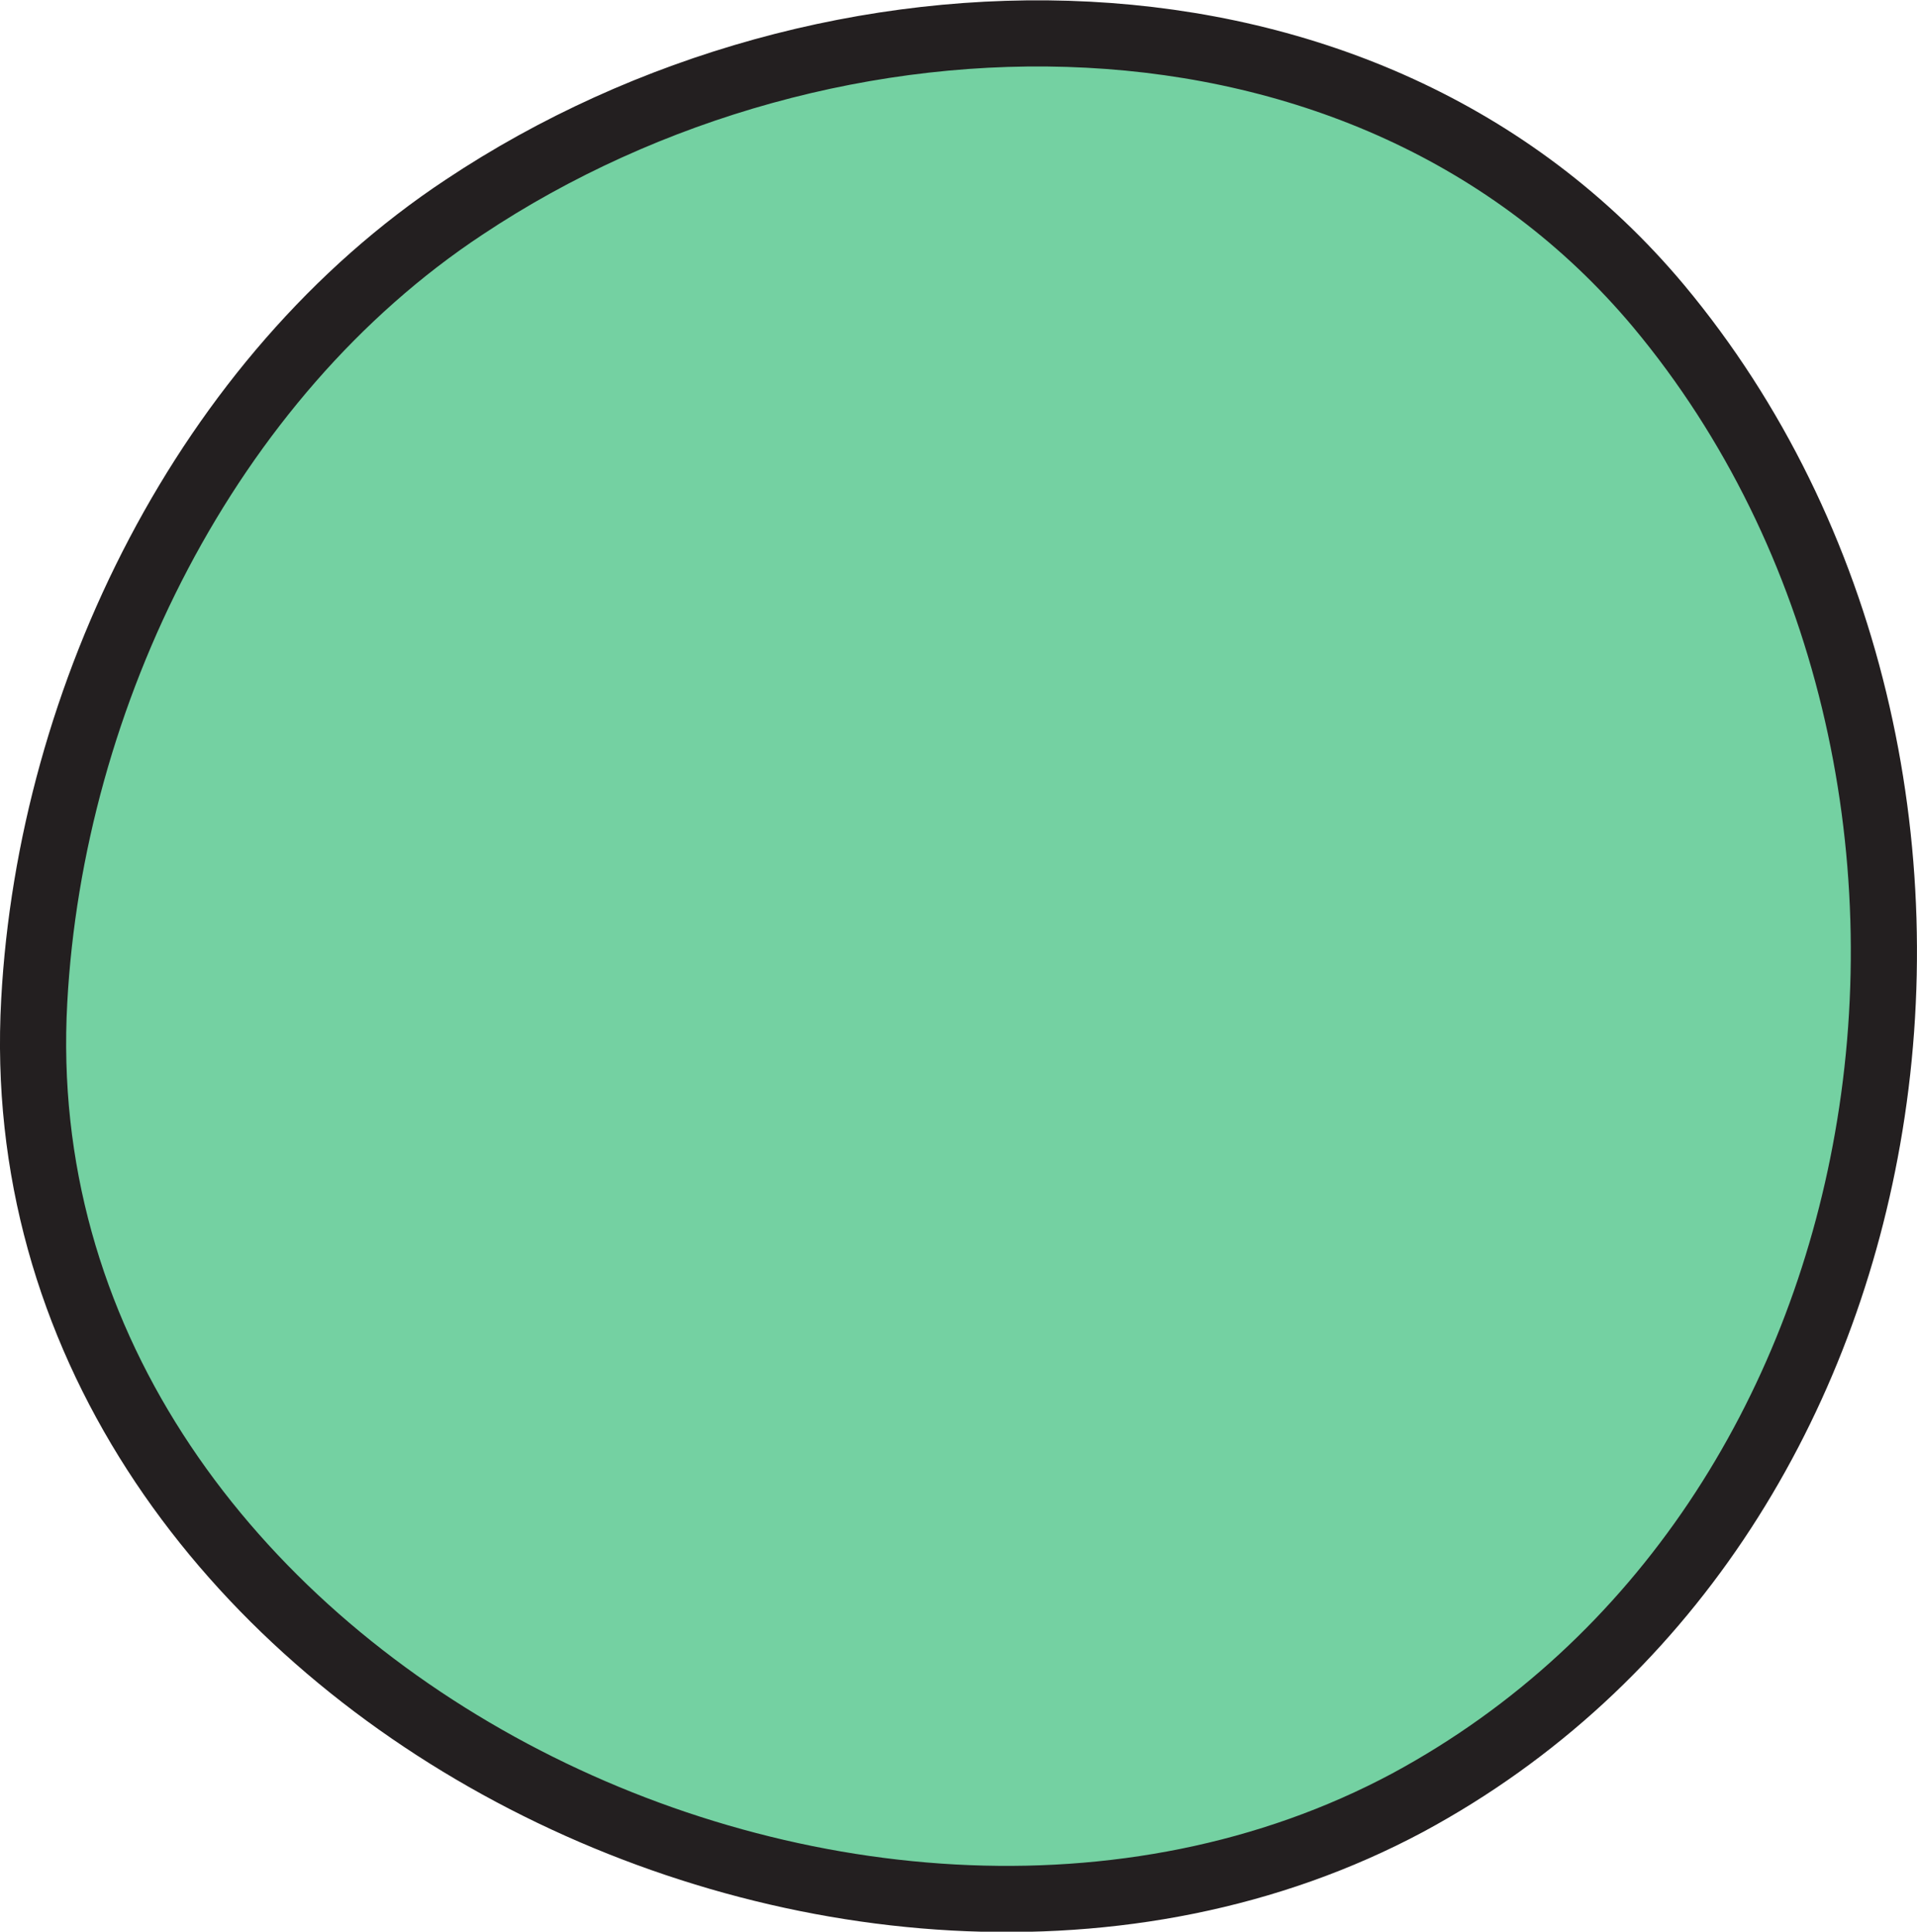 <svg id="Layer_1" data-name="Layer 1" xmlns="http://www.w3.org/2000/svg" viewBox="0 0 115.9 116.81"><defs><style>.cls-1{fill:#74d1a2;stroke:#231f20;stroke-linecap:round;stroke-linejoin:round;stroke-width:4px;}</style></defs><title>6_Momma_Head</title><path class="cls-1" d="M112.91,68.87C110,85.4,100.66,100.61,85.12,109,51.5,127-.18,101.21,2.07,60.52c1-18.45,10.41-37.69,26-48,22-14.65,54.54-15.14,72.22,6C111.86,32.4,116,51.38,112.91,68.87Z"/></svg>